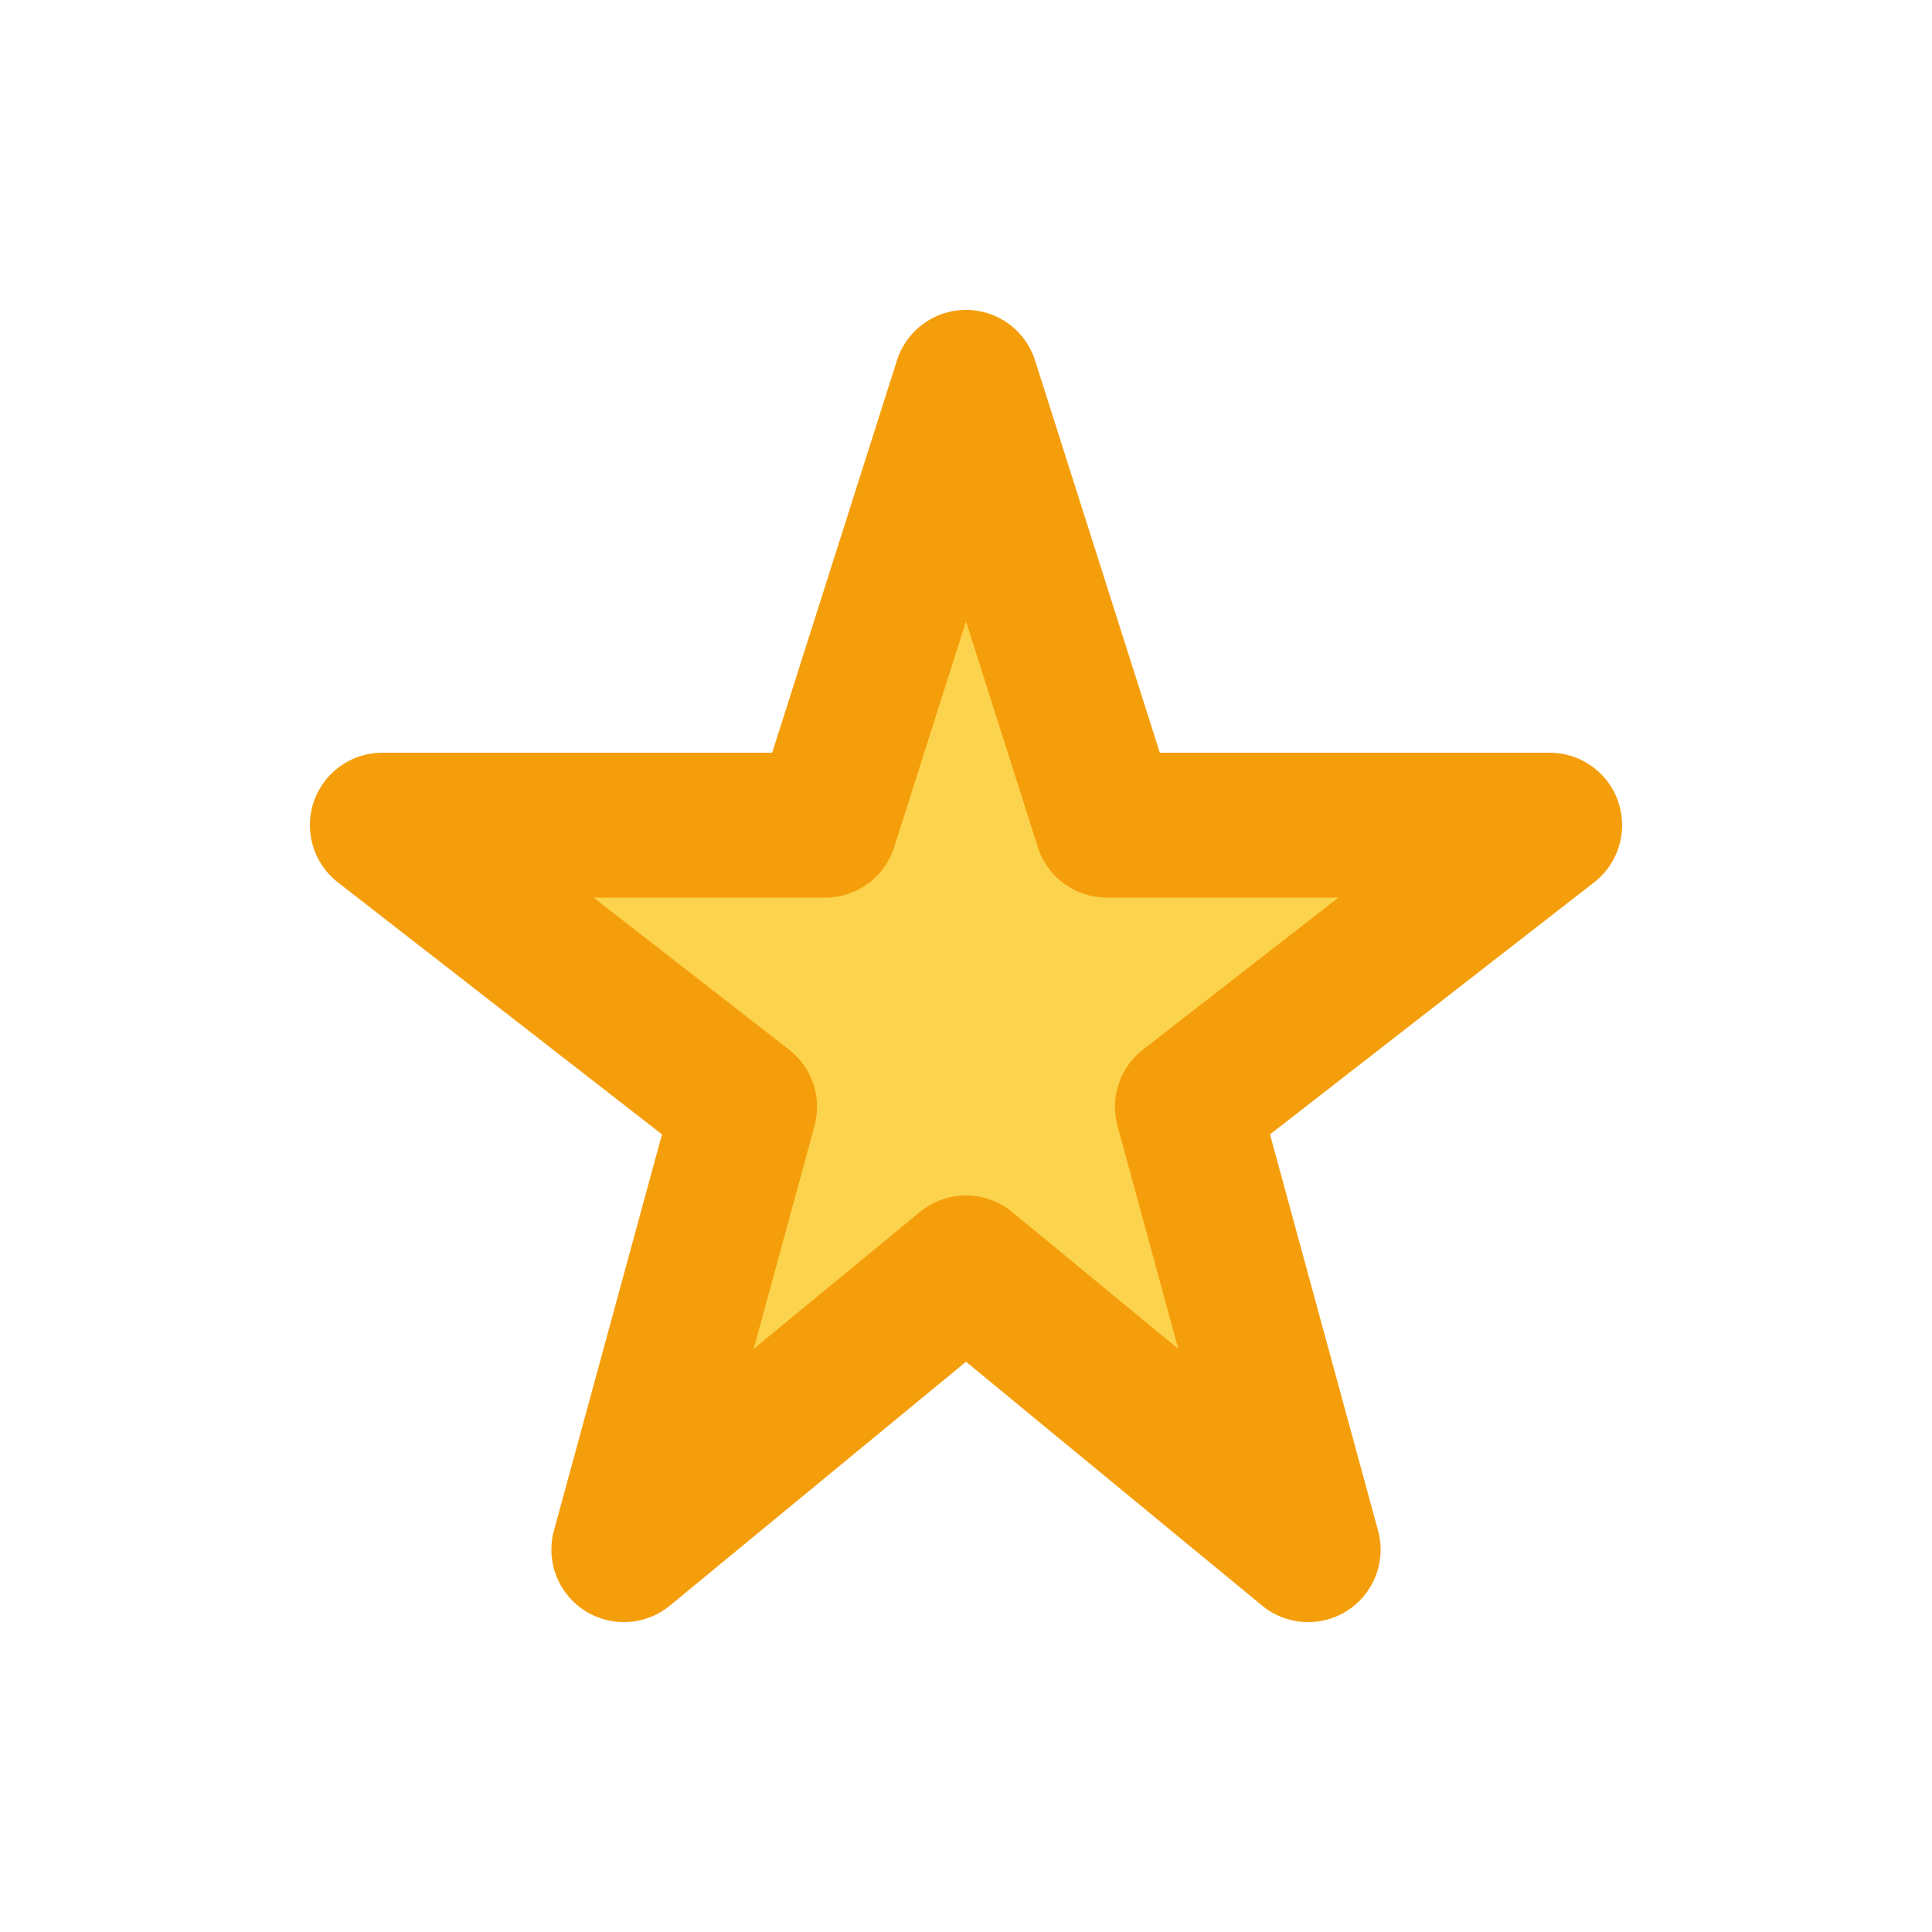 <svg width="20" height="20" viewBox="0 0 20 20" fill="none" xmlns="http://www.w3.org/2000/svg">
<path d="M10 3.958L11.458 8.542H16.042L12.292 11.458L13.542 16.042L10 13.125L6.458 16.042L7.708 11.458L3.958 8.542H8.542L10 3.958Z" fill="#FCD34D" stroke="#F59E0B" stroke-width="1.5" stroke-linecap="round" stroke-linejoin="round"/>
</svg>

